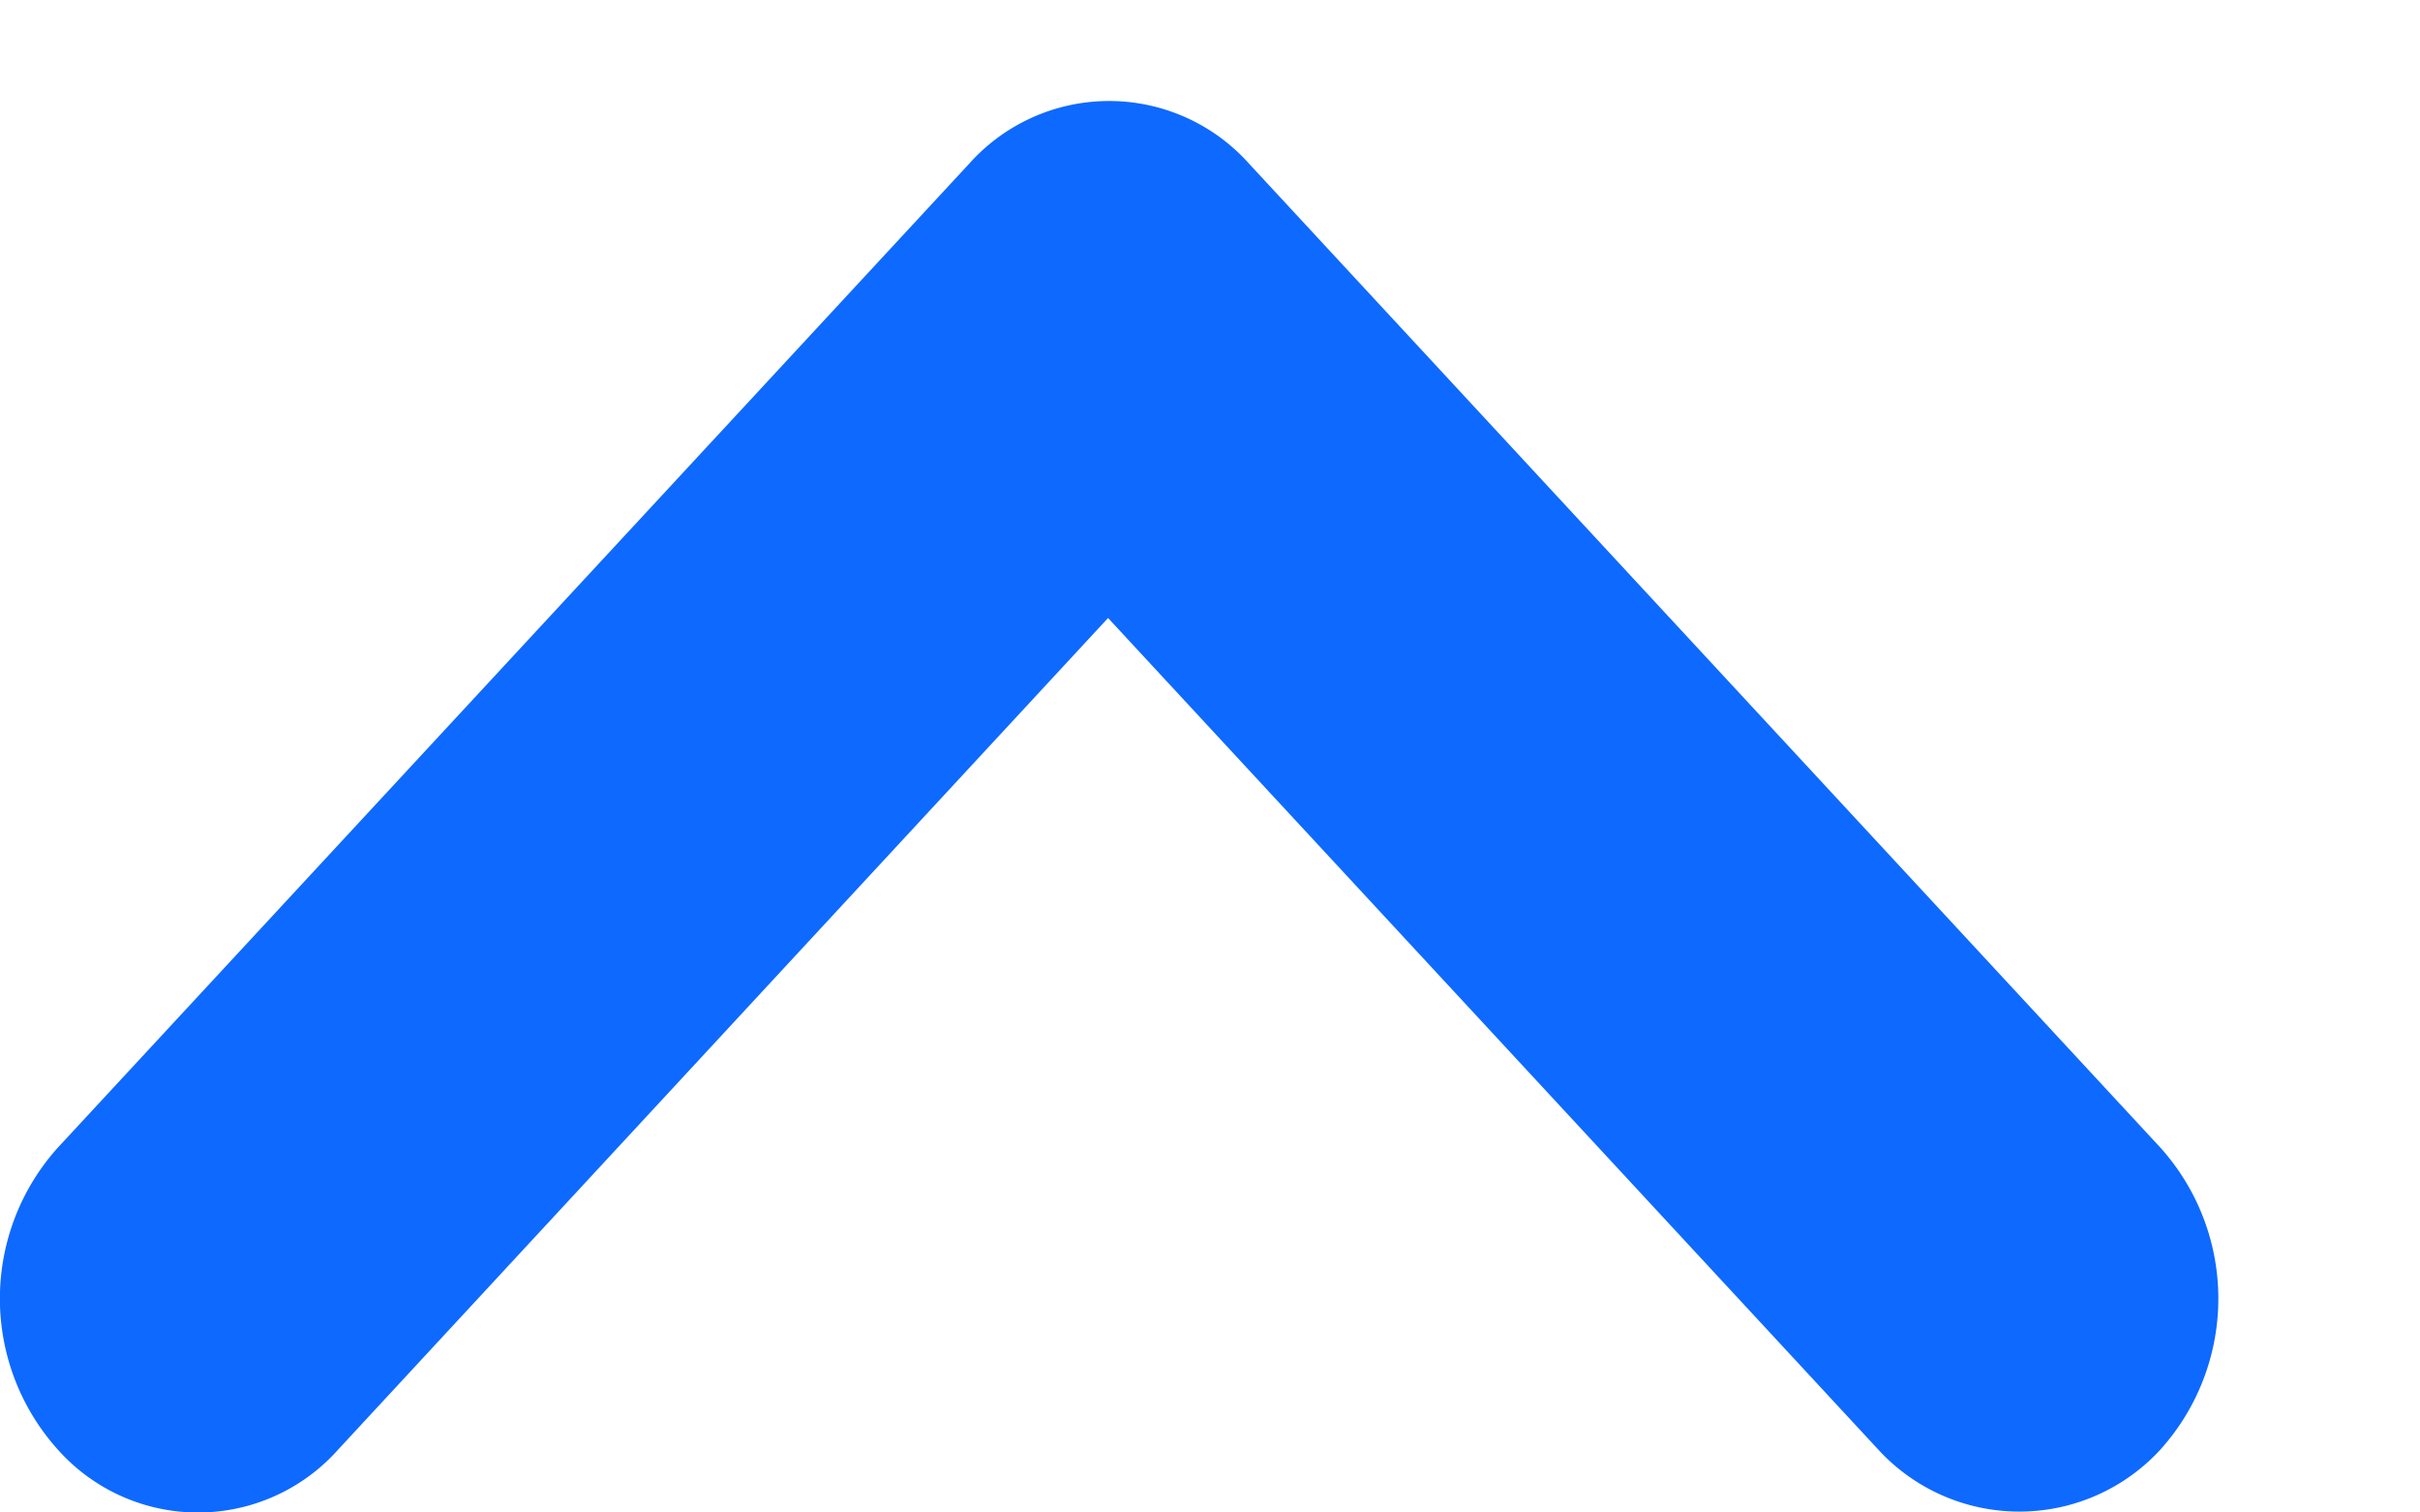 <svg width="8" height="5" xmlns="http://www.w3.org/2000/svg"><path d="M6.21 4.793l-2.547-2.75-2.546 2.75a.62.62 0 01-.925 0 .746.746 0 010-1L3.204.541a.62.62 0 01.925 0l3.012 3.252a.746.746 0 010 1 .633.633 0 01-.931 0z" fill="#0E69FF" fill-rule="nonzero"/></svg>